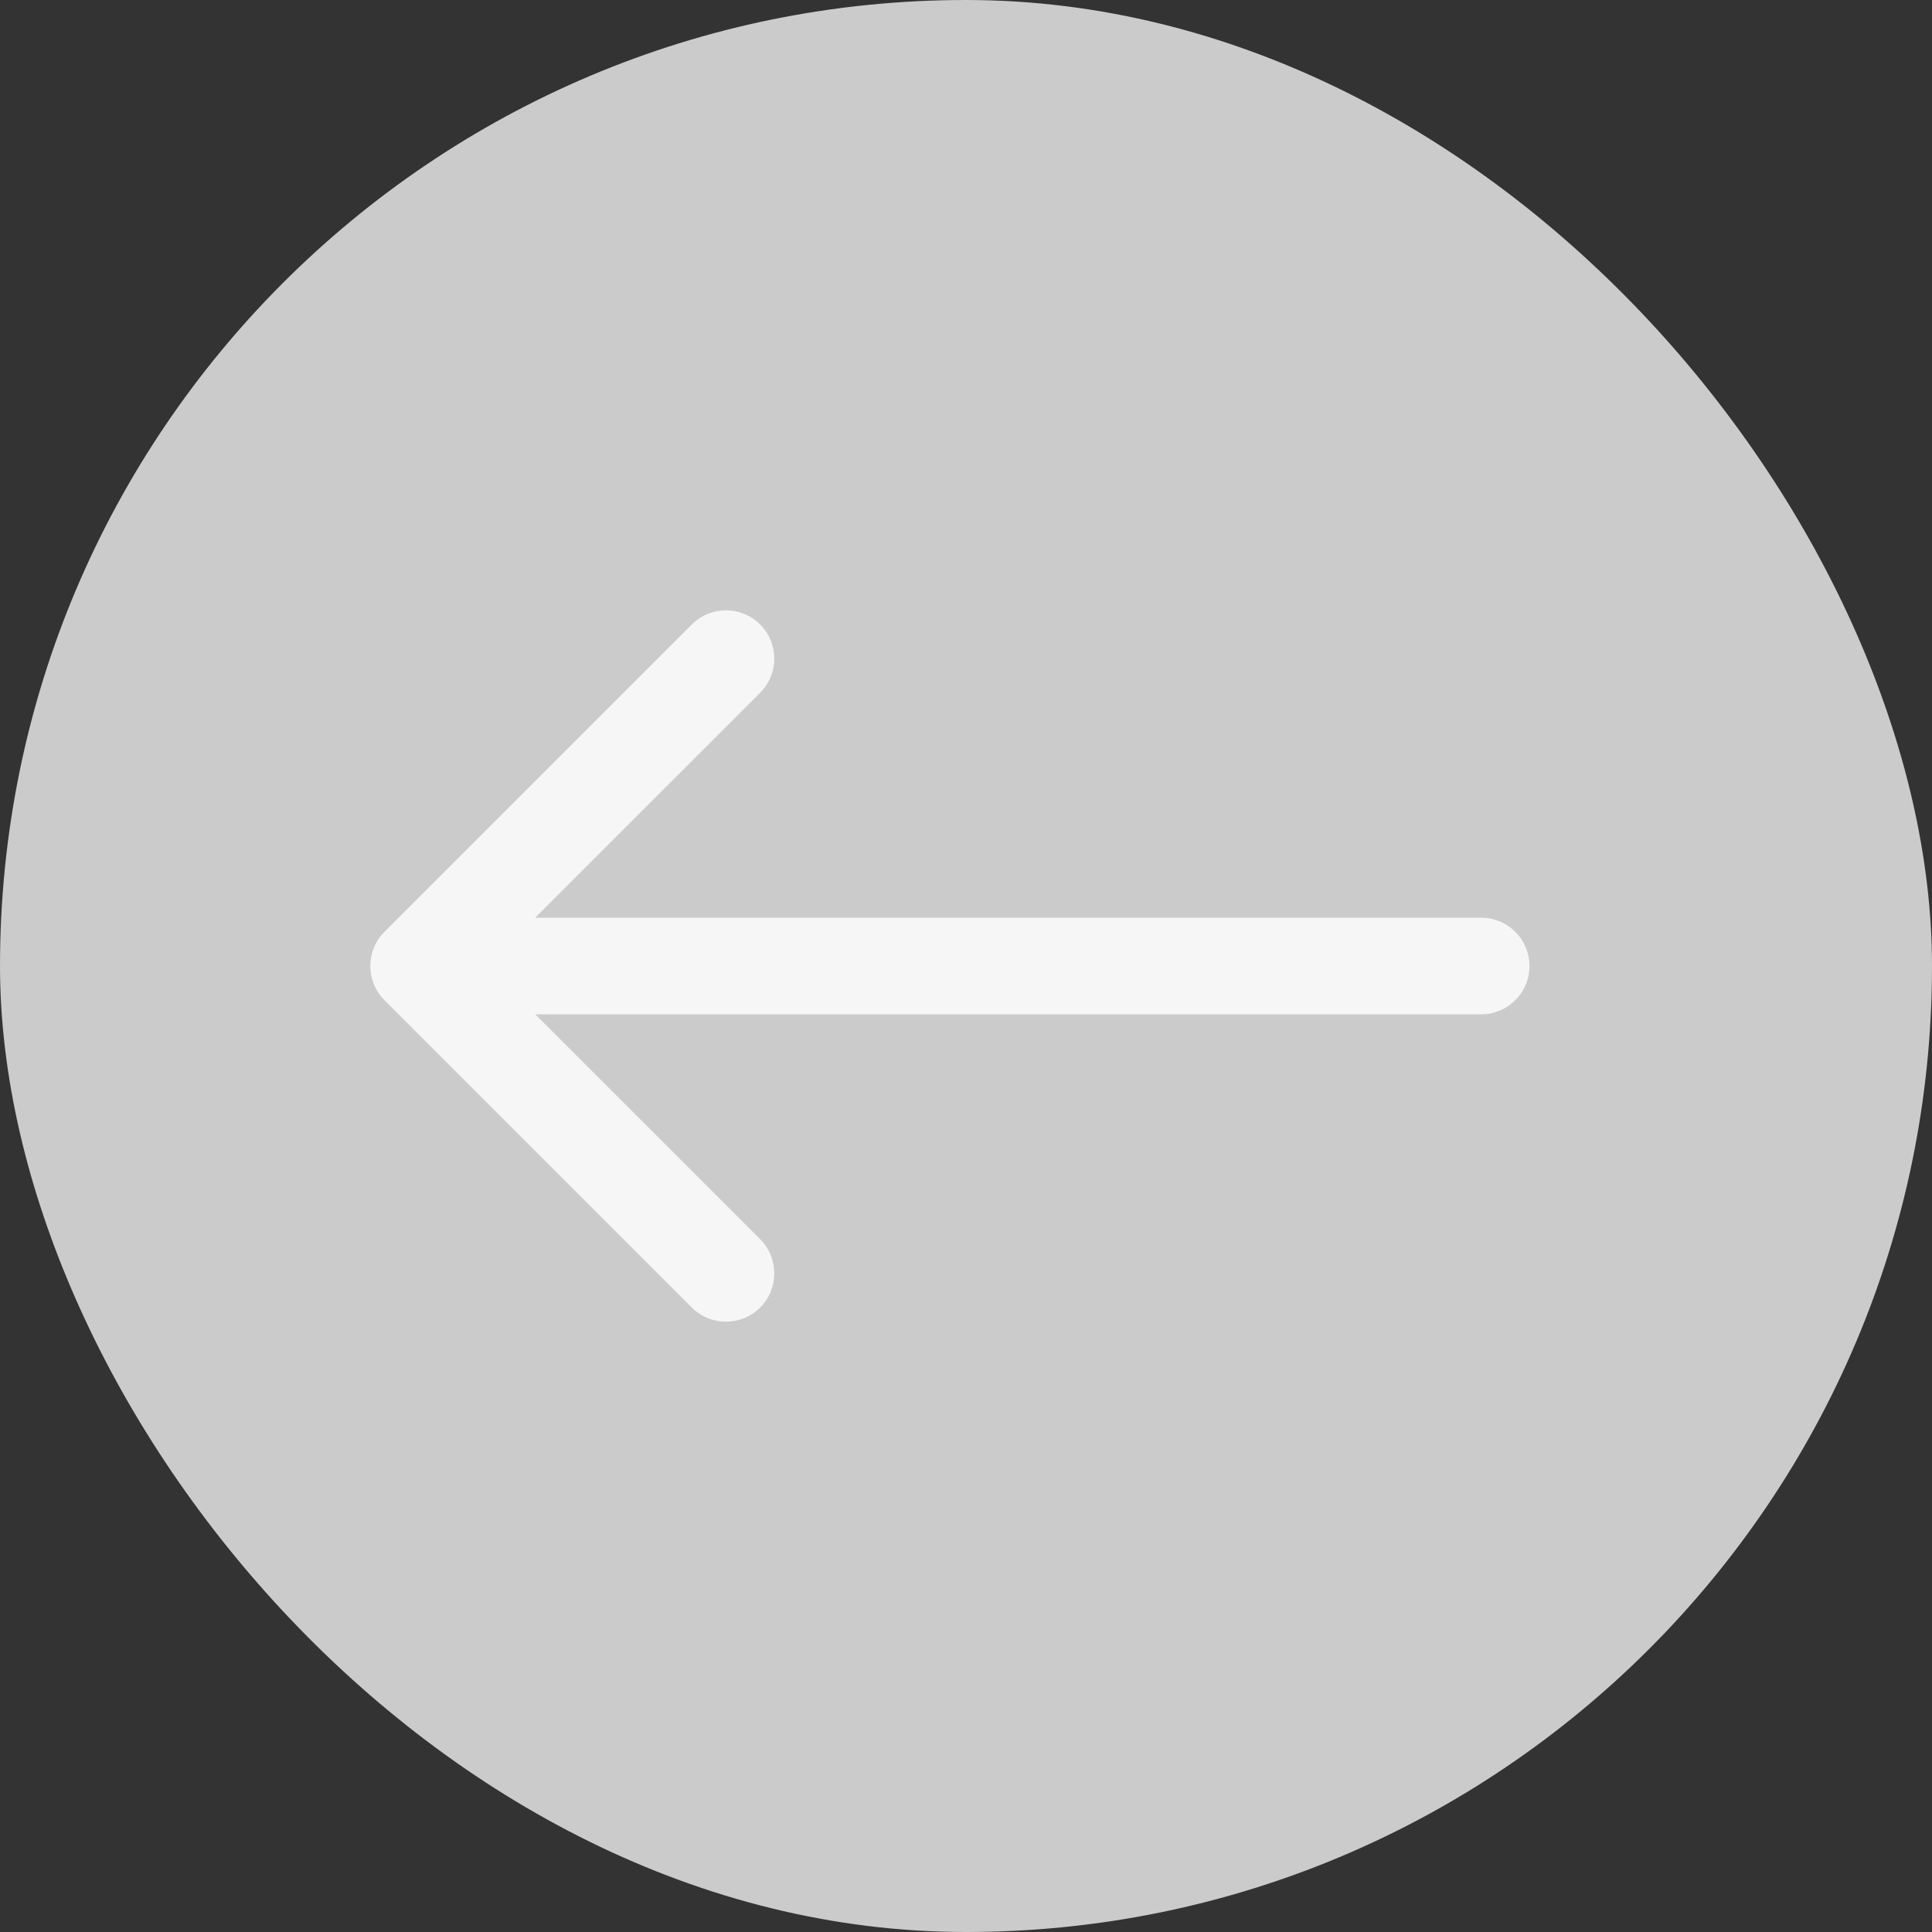 <svg width="60" height="60" viewBox="0 0 60 60" fill="none" xmlns="http://www.w3.org/2000/svg">
<rect x="0" y="0" width="60" height="60" fill="#333333" stroke="none"/>
<rect width="60" height="60" rx="30" fill="#CBCBCB"/>
<path d="M46 28.5C46.828 28.5 47.5 29.172 47.5 30C47.5 30.828 46.828 31.5 46 31.5V28.5ZM11.939 31.061C11.354 30.475 11.354 29.525 11.939 28.939L21.485 19.393C22.071 18.808 23.021 18.808 23.607 19.393C24.192 19.979 24.192 20.929 23.607 21.515L15.121 30L23.607 38.485C24.192 39.071 24.192 40.021 23.607 40.607C23.021 41.192 22.071 41.192 21.485 40.607L11.939 31.061ZM46 31.5H13V28.5H46V31.5Z" fill="#F6F6F6"/>
</svg>

